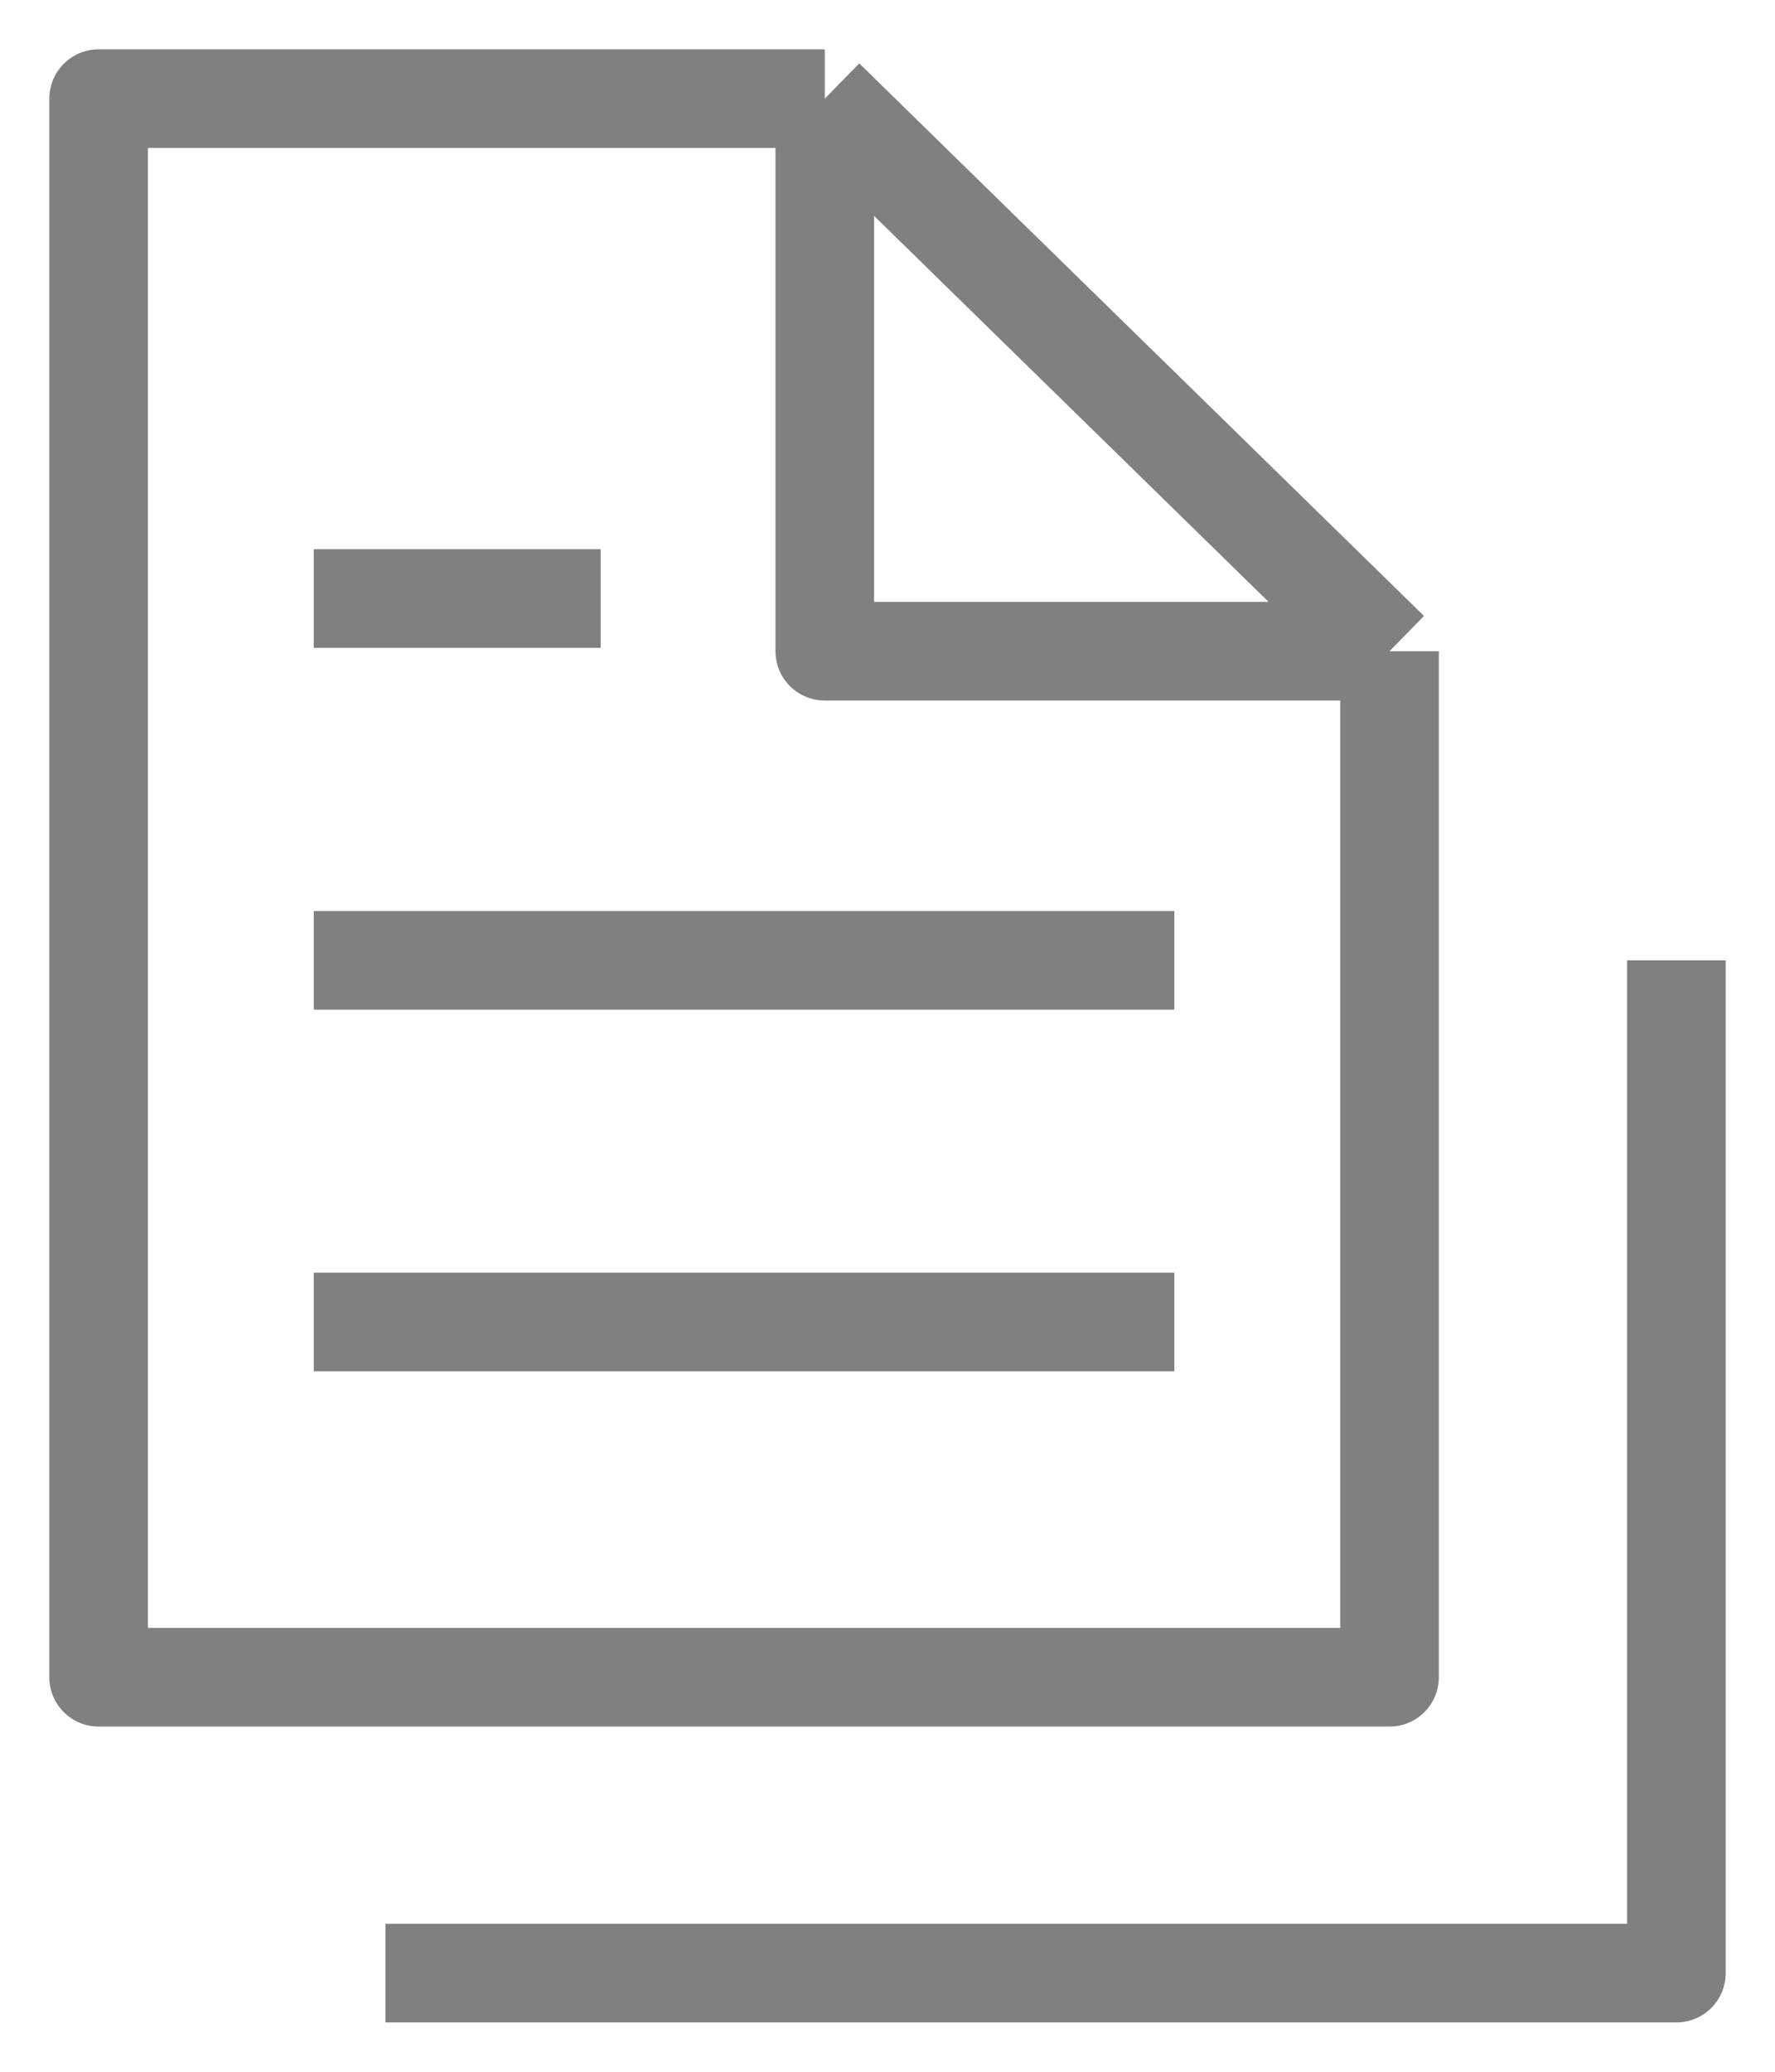 <svg width="18" height="21" viewBox="0 0 18 21" fill="none" xmlns="http://www.w3.org/2000/svg">
<path d="M8.364 1H1V17.001H14.091V6.601M8.364 1L14.091 6.601M8.364 1V6.601H14.091M3.909 20H17V9.734M3.182 9.734H11.909M3.182 6.067H6.091M3.182 13.4H11.909" stroke="#808080" stroke-linejoin="round"/>
</svg>
